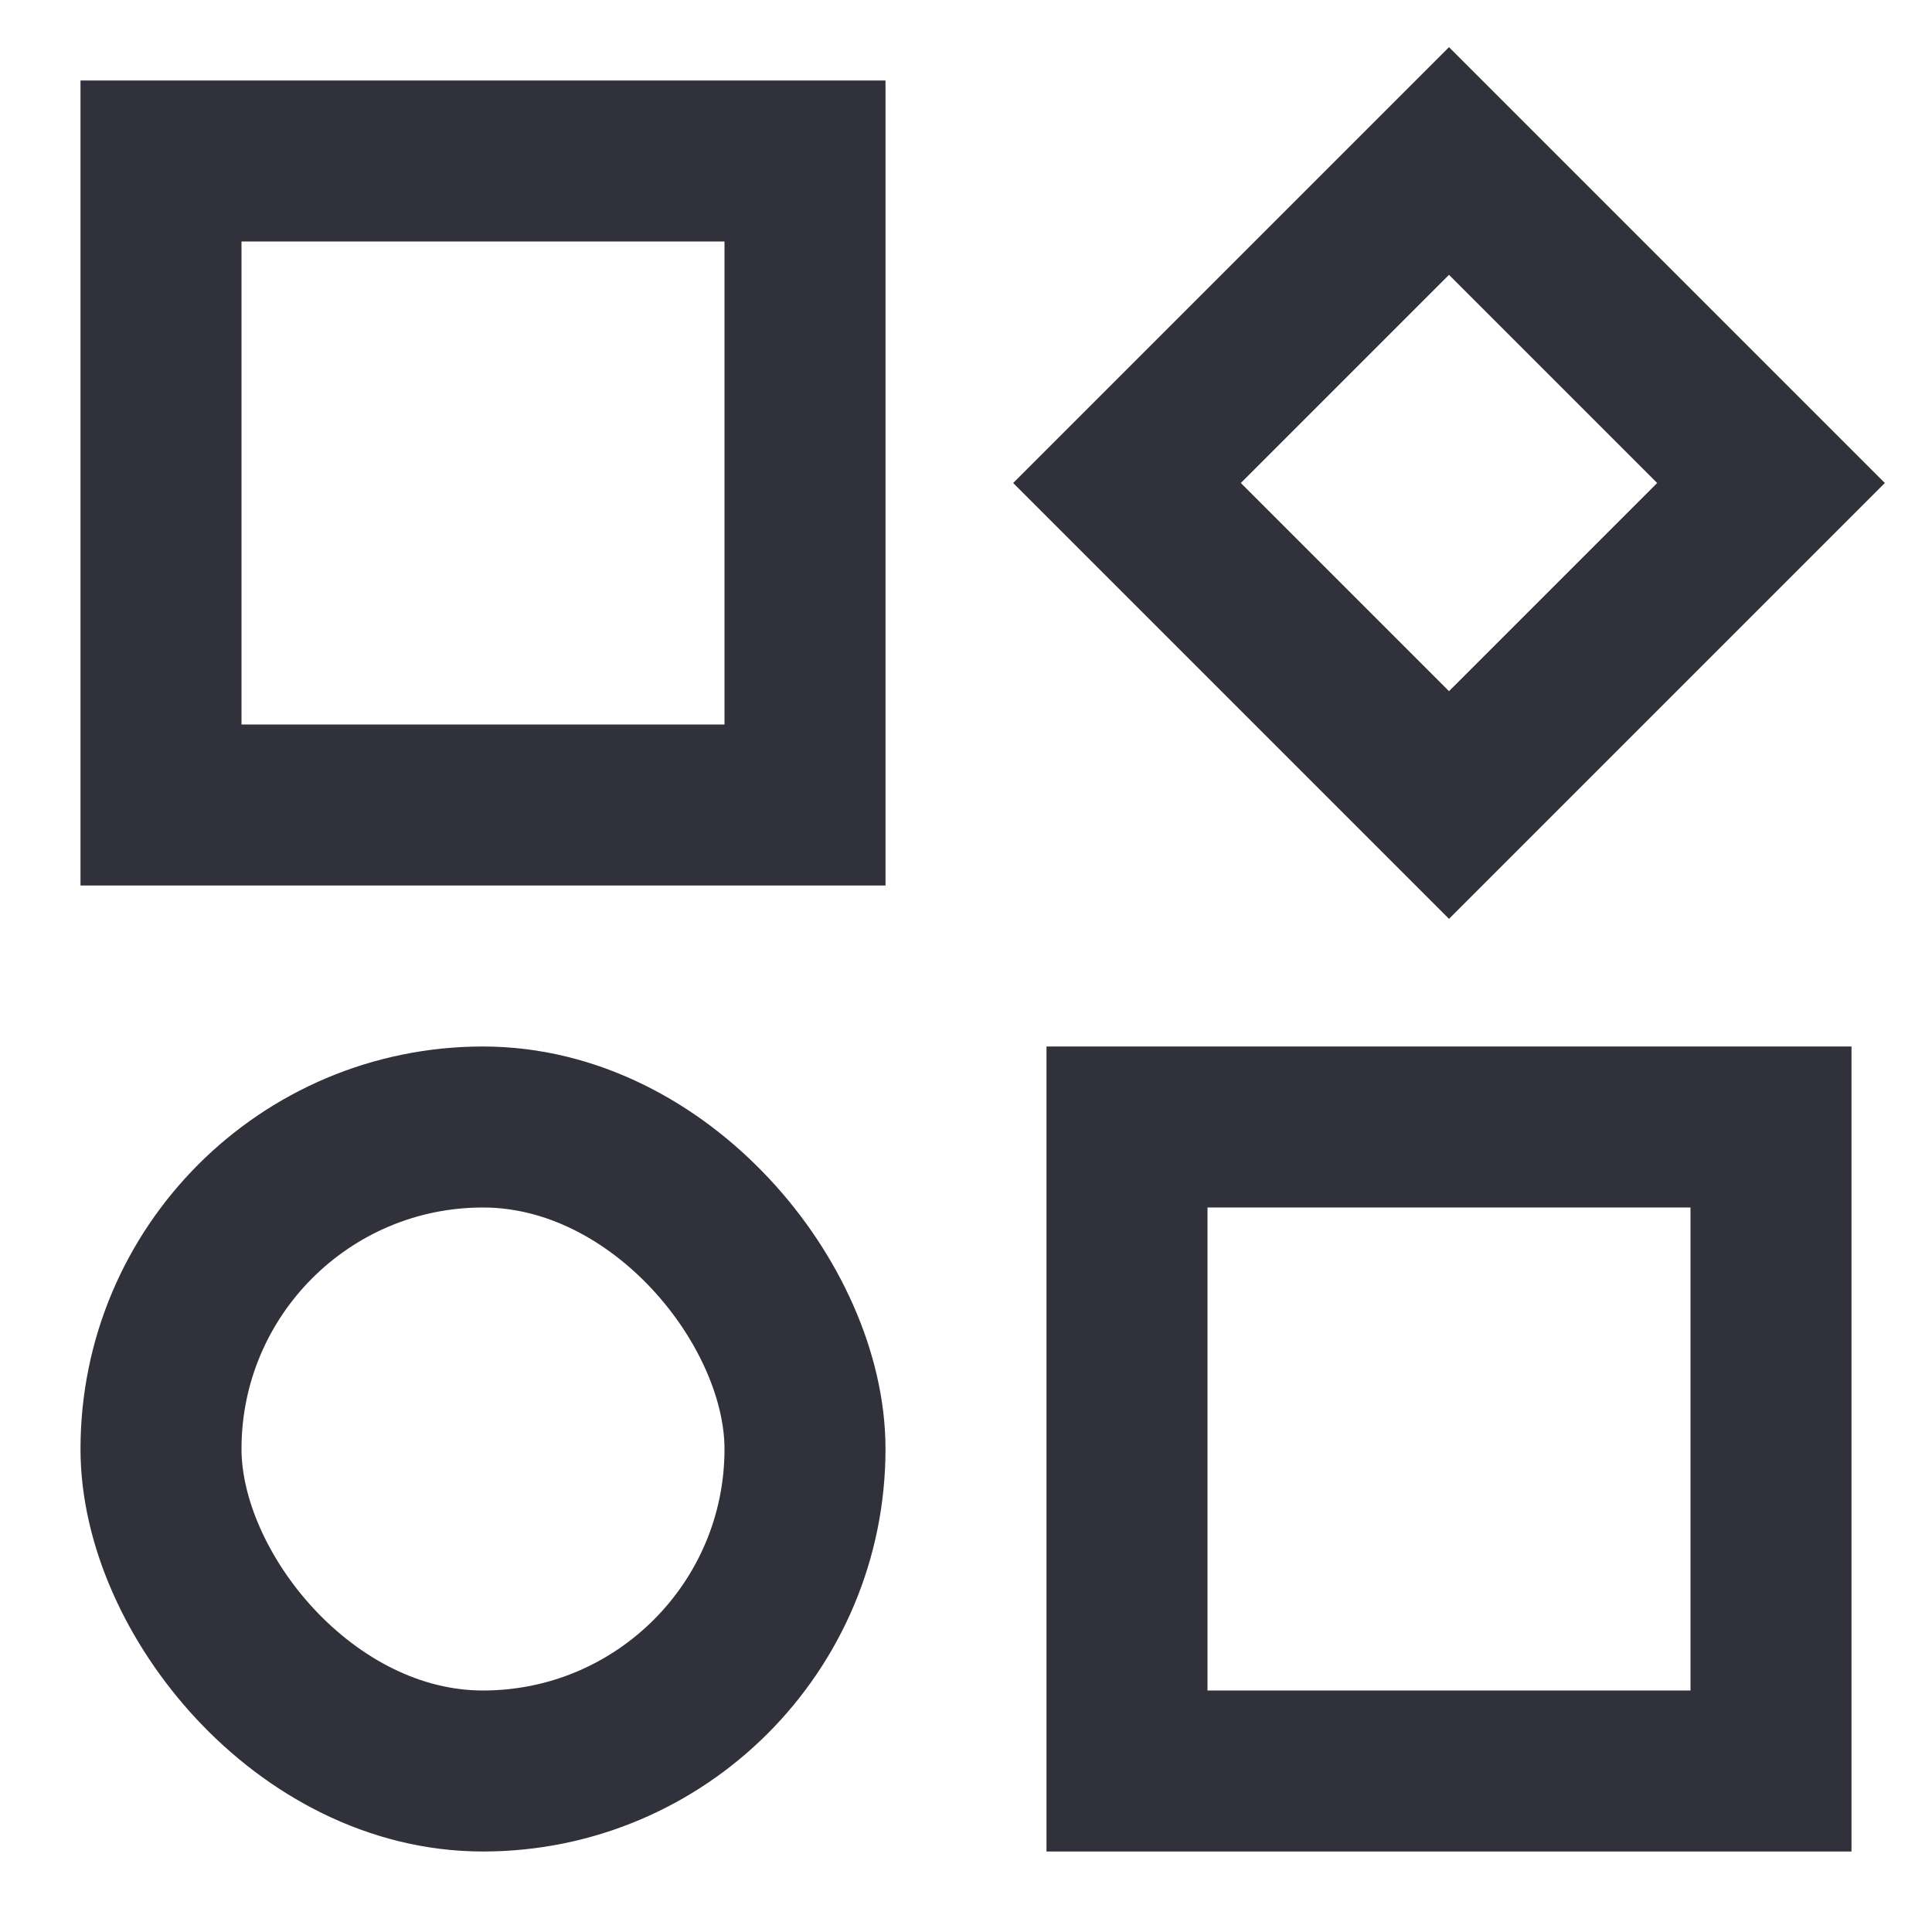 <svg viewBox="0 0 24 24" fill="none" xmlns="http://www.w3.org/2000/svg">
<rect x="2" y="2" width="8" height="8" stroke="#31313B" stroke-width="2"/>
<rect x="14" y="6" width="5.657" height="5.657" transform="rotate(-45 14 6)" stroke="#31313B" stroke-width="2"/>
<rect x="2" y="14" width="8" height="8" rx="4" stroke="#31313B" stroke-width="2"/>
<rect x="14" y="14" width="8" height="8" stroke="#31313B" stroke-width="2"/>
</svg>
